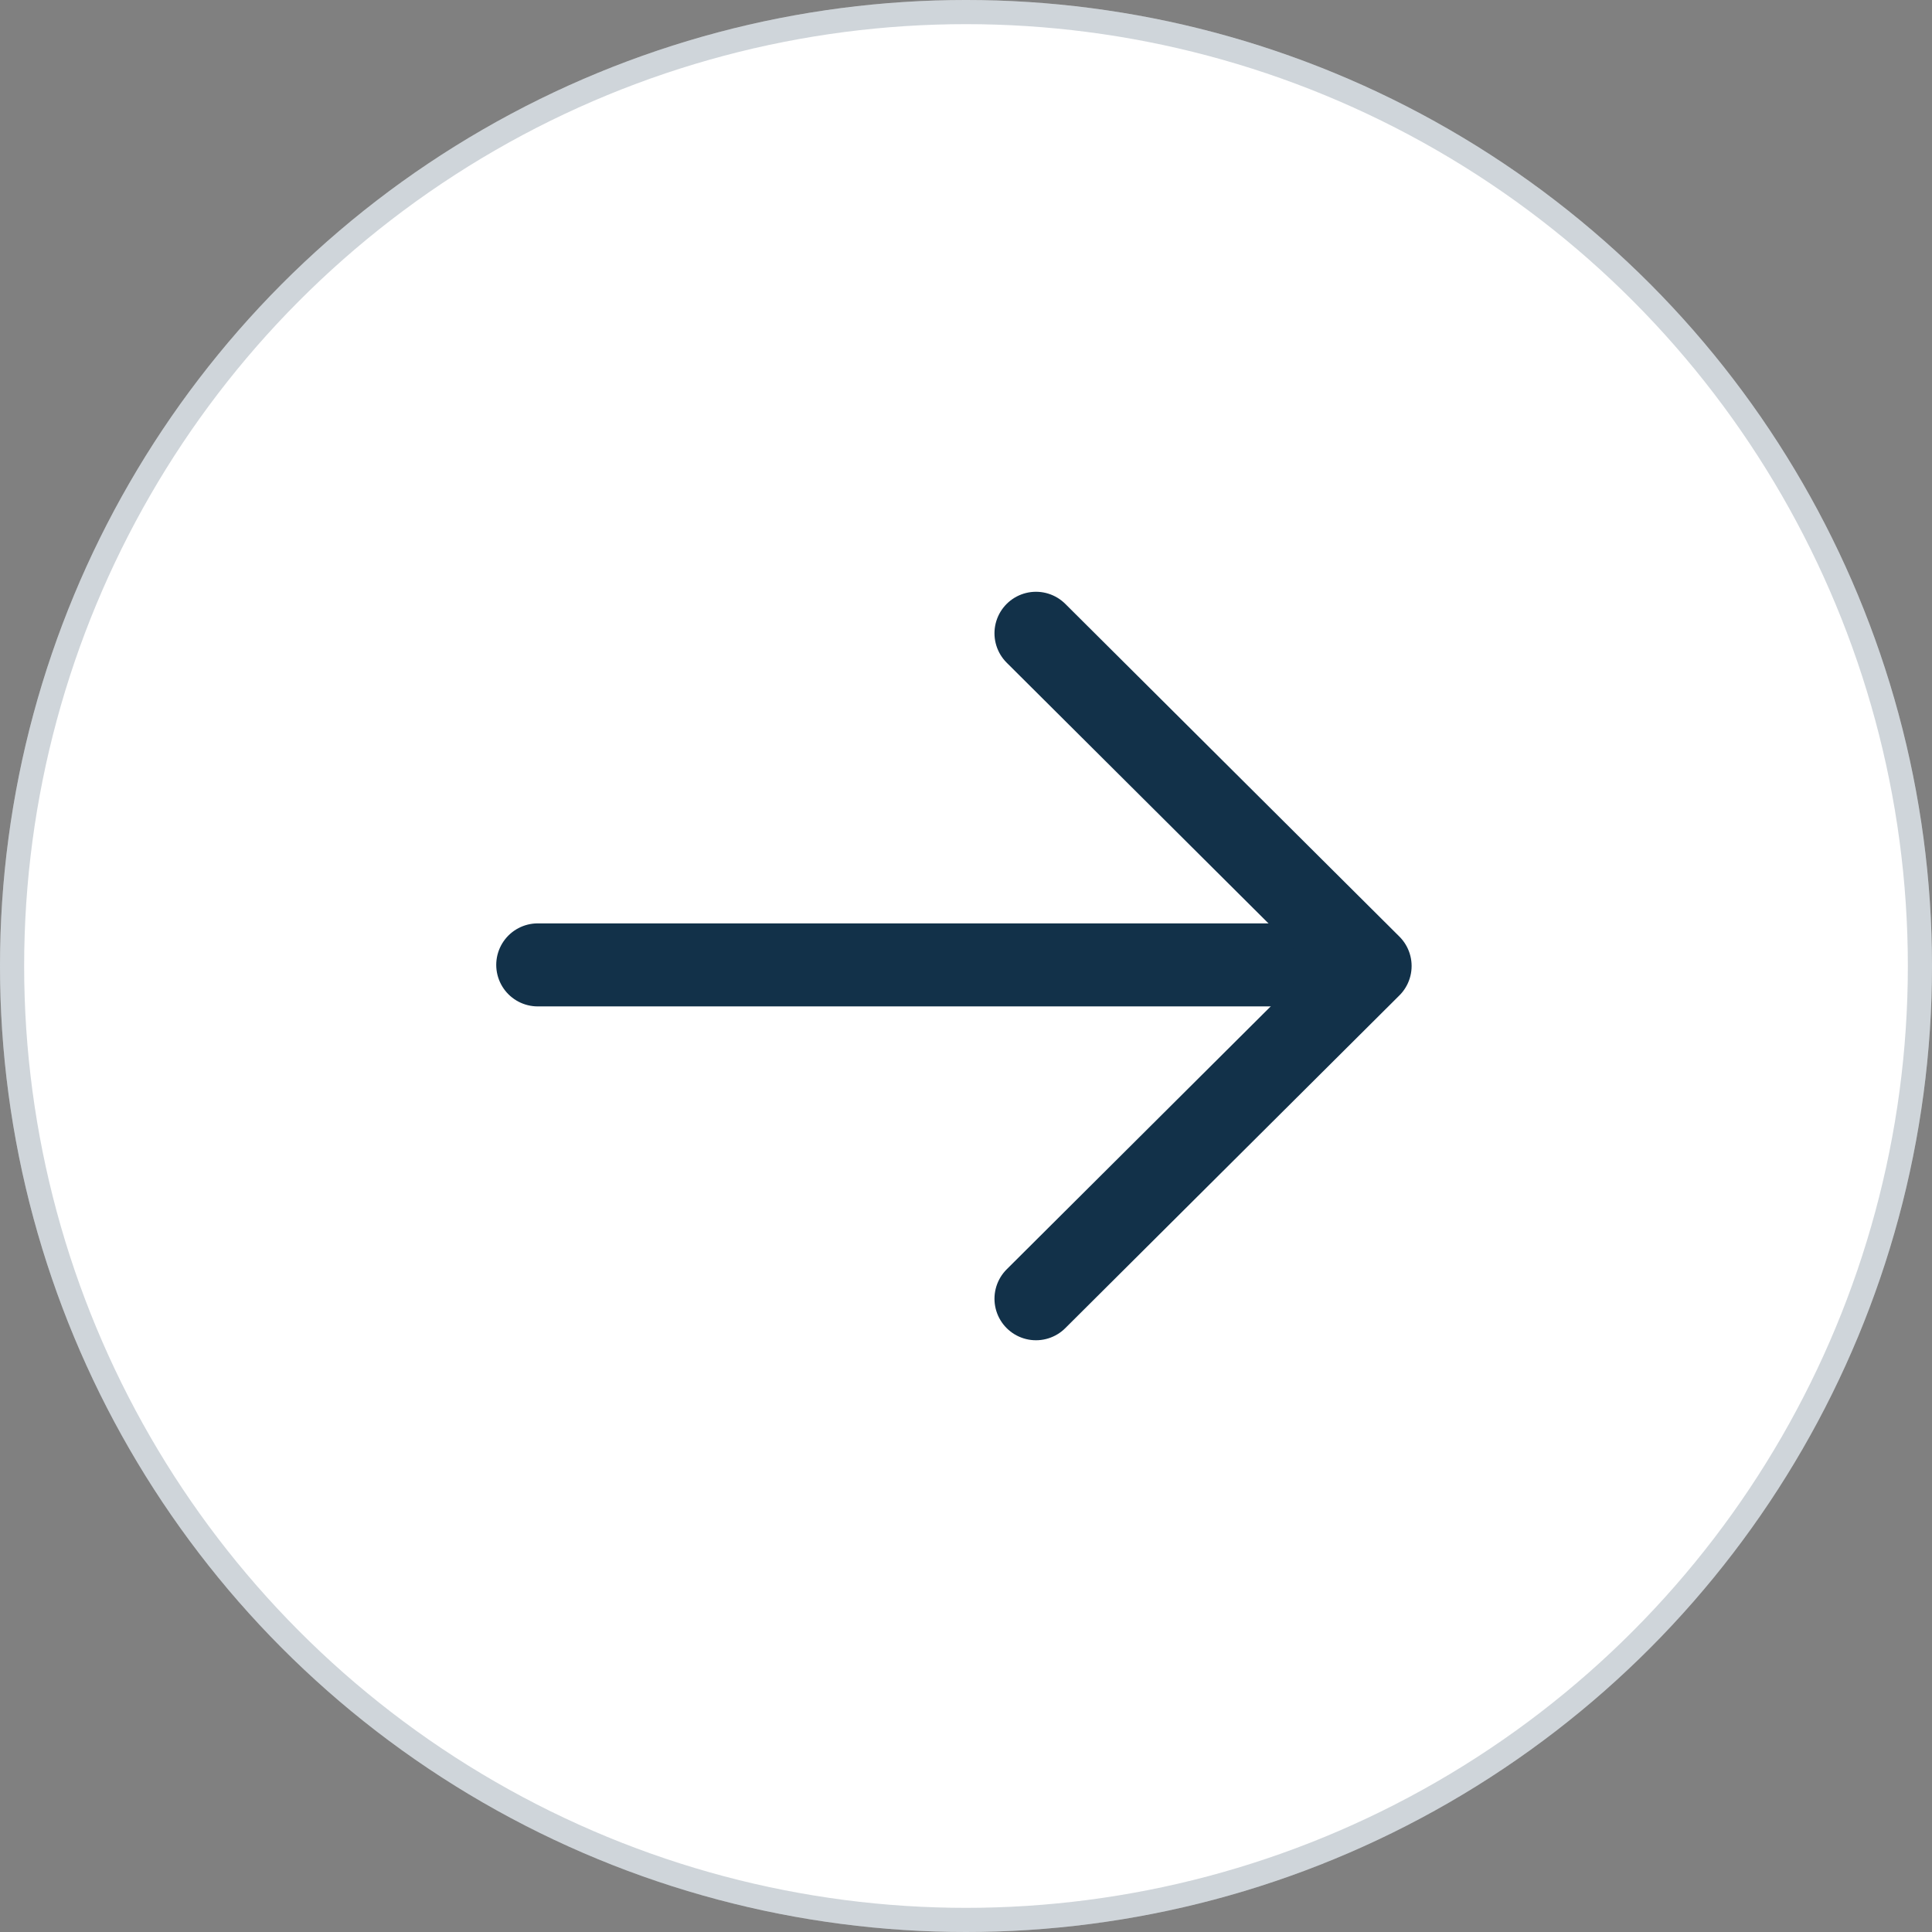 <svg width="80" height="80" viewBox="0 0 80 80" fill="none" xmlns="http://www.w3.org/2000/svg">
<rect x="0" y="0" width="80" height="80" fill="#808080" stroke="none"/>
<circle cx="40" cy="40" r="40" fill="white"/>
<circle cx="40" cy="40" r="39.5" stroke="#123149" stroke-opacity="0.2"/>
<g clip-path="url(#clip0_223_906)">
<path d="M22.267 39.954H56.619" stroke="#123149" stroke-width="3.438" stroke-linecap="round" stroke-linejoin="round"/>
<path d="M42.898 26.223L56.733 40L42.898 53.778" stroke="#123149" stroke-width="3.438" stroke-linecap="round" stroke-linejoin="round"/>
</g>
<defs>
<clipPath id="clip0_223_906">
<rect width="55" height="55" fill="white" transform="translate(12 12.5)"/>
</clipPath>
</defs>
</svg>
